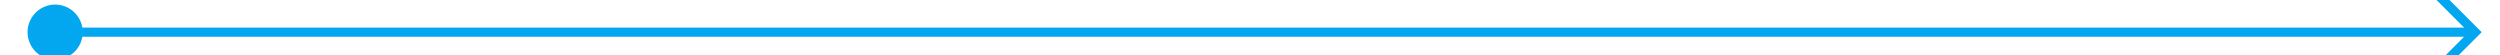 ﻿<?xml version="1.0" encoding="utf-8"?>
<svg version="1.1" xmlns:xlink="http://www.w3.org/1999/xlink" width="272px" height="6px" preserveAspectRatio="xMinYMid meet" viewBox="234 467  272 4" xmlns="http://www.w3.org/2000/svg">
  <path d="M 240 466.5  A 3 3 0 0 0 237 469.5 A 3 3 0 0 0 240 472.5 A 3 3 0 0 0 243 469.5 A 3 3 0 0 0 240 466.5 Z M 497.946 464.854  L 502.593 469.5  L 497.946 474.146  L 498.654 474.854  L 503.654 469.854  L 504.007 469.5  L 503.654 469.146  L 498.654 464.146  L 497.946 464.854  Z " fill-rule="nonzero" fill="#02a7f0" stroke="none" />
  <path d="M 238 469.5  L 503 469.5  " stroke-width="1" stroke="#02a7f0" fill="none" />
</svg>